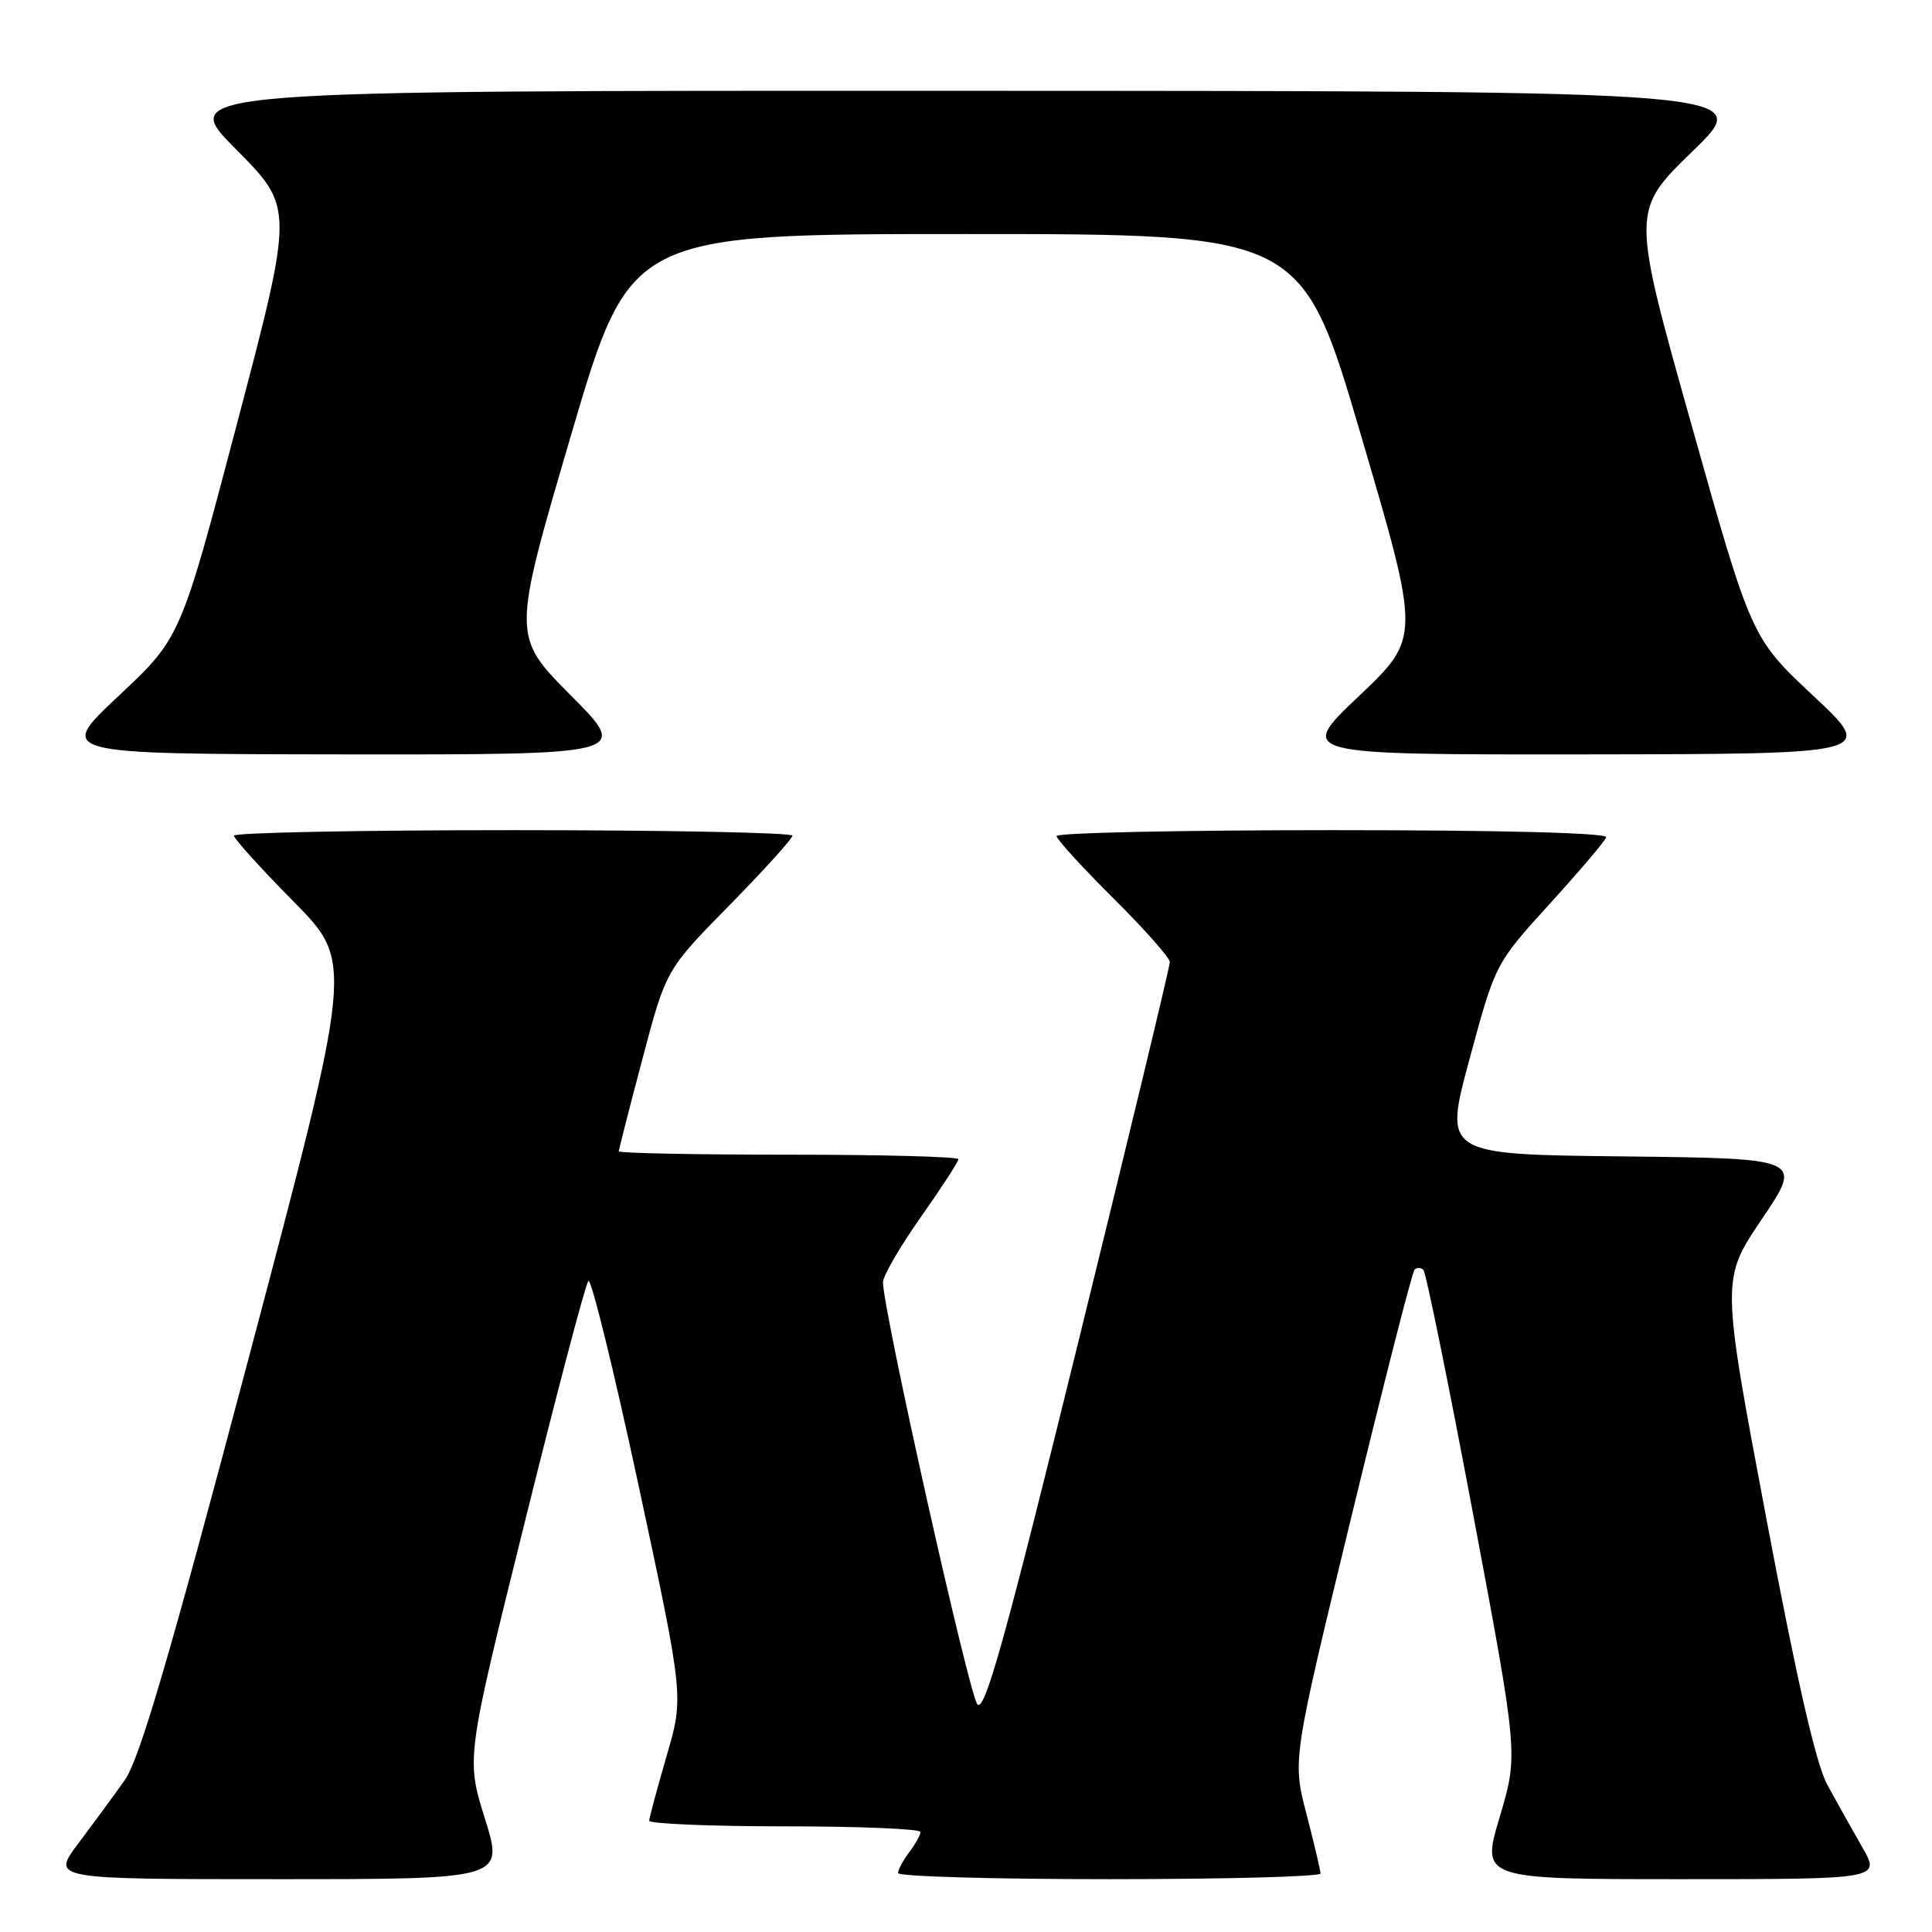 <?xml version="1.0" encoding="UTF-8" standalone="no"?>
<!DOCTYPE svg PUBLIC "-//W3C//DTD SVG 1.1//EN" "http://www.w3.org/Graphics/SVG/1.1/DTD/svg11.dtd" >
<svg xmlns="http://www.w3.org/2000/svg" xmlns:xlink="http://www.w3.org/1999/xlink" version="1.1" viewBox="0 0 256 256">
 <g >
 <path fill="currentColor"
d=" M 64.26 241.00 C 61.76 233.00 61.76 233.00 69.52 201.75 C 73.78 184.56 77.58 170.15 77.96 169.73 C 78.33 169.31 81.33 181.54 84.63 196.90 C 90.62 224.85 90.62 224.85 88.33 232.67 C 87.08 236.98 86.04 240.84 86.02 241.25 C 86.01 241.66 94.10 242.00 104.00 242.00 C 113.90 242.00 121.99 242.34 121.97 242.75 C 121.95 243.16 121.28 244.37 120.47 245.44 C 119.66 246.51 119.00 247.75 119.00 248.19 C 119.00 248.64 131.60 249.00 147.00 249.00 C 162.40 249.00 174.99 248.66 174.98 248.25 C 174.97 247.84 174.13 244.28 173.11 240.35 C 171.25 233.20 171.25 233.20 179.06 201.00 C 183.36 183.29 187.12 168.54 187.44 168.23 C 187.75 167.92 188.28 167.94 188.61 168.28 C 188.95 168.62 191.92 183.21 195.21 200.70 C 201.18 232.50 201.18 232.50 198.72 240.75 C 196.26 249.00 196.26 249.00 222.73 249.00 C 249.19 249.00 249.19 249.00 246.75 244.75 C 245.41 242.41 243.33 238.70 242.13 236.50 C 240.63 233.75 238.09 222.63 234.01 201.00 C 228.07 169.50 228.07 169.50 233.48 161.50 C 238.88 153.50 238.88 153.50 215.09 153.23 C 191.30 152.97 191.30 152.97 194.72 140.33 C 198.14 127.69 198.14 127.69 205.32 119.79 C 209.27 115.45 212.65 111.47 212.83 110.95 C 213.04 110.36 199.17 110.00 176.58 110.00 C 156.46 110.00 140.00 110.35 140.00 110.78 C 140.00 111.20 143.38 114.90 147.50 119.00 C 151.63 123.10 155.00 126.91 155.01 127.47 C 155.02 128.04 149.56 150.70 142.88 177.83 C 133.18 217.24 130.49 226.90 129.51 225.83 C 128.42 224.64 117.00 173.60 117.00 169.90 C 117.00 169.07 119.25 165.19 122.00 161.29 C 124.75 157.39 127.00 153.92 127.00 153.60 C 127.00 153.27 116.88 153.00 104.50 153.00 C 92.12 153.00 82.00 152.80 82.00 152.55 C 82.00 152.30 83.41 146.78 85.13 140.30 C 88.25 128.50 88.25 128.50 96.63 119.98 C 101.23 115.29 105.00 111.13 105.00 110.73 C 105.00 110.33 88.35 110.00 68.00 110.00 C 47.65 110.00 31.00 110.33 31.00 110.73 C 31.00 111.13 34.56 115.07 38.92 119.48 C 46.84 127.50 46.84 127.50 32.97 179.88 C 22.43 219.66 18.48 233.13 16.53 235.88 C 15.12 237.87 12.35 241.64 10.39 244.25 C 6.81 249.00 6.81 249.00 36.79 249.00 C 66.76 249.00 66.76 249.00 64.26 241.00 Z  M 75.64 92.15 C 67.84 84.29 67.84 84.29 75.67 57.65 C 83.50 31.01 83.50 31.01 128.00 31.01 C 172.50 31.01 172.50 31.01 180.36 57.75 C 188.22 84.49 188.22 84.49 180.05 92.25 C 171.88 100.00 171.88 100.00 210.19 99.96 C 248.50 99.91 248.50 99.91 240.28 92.21 C 232.06 84.50 232.06 84.50 224.11 56.21 C 216.15 27.91 216.15 27.91 224.33 19.99 C 232.50 12.06 232.50 12.06 128.02 12.03 C 23.55 12.00 23.55 12.00 31.24 19.75 C 38.94 27.50 38.94 27.50 31.44 56.00 C 23.94 84.50 23.94 84.50 15.72 92.21 C 7.50 99.91 7.50 99.91 45.48 99.96 C 83.45 100.00 83.45 100.00 75.64 92.15 Z "/>
</g>
</svg>